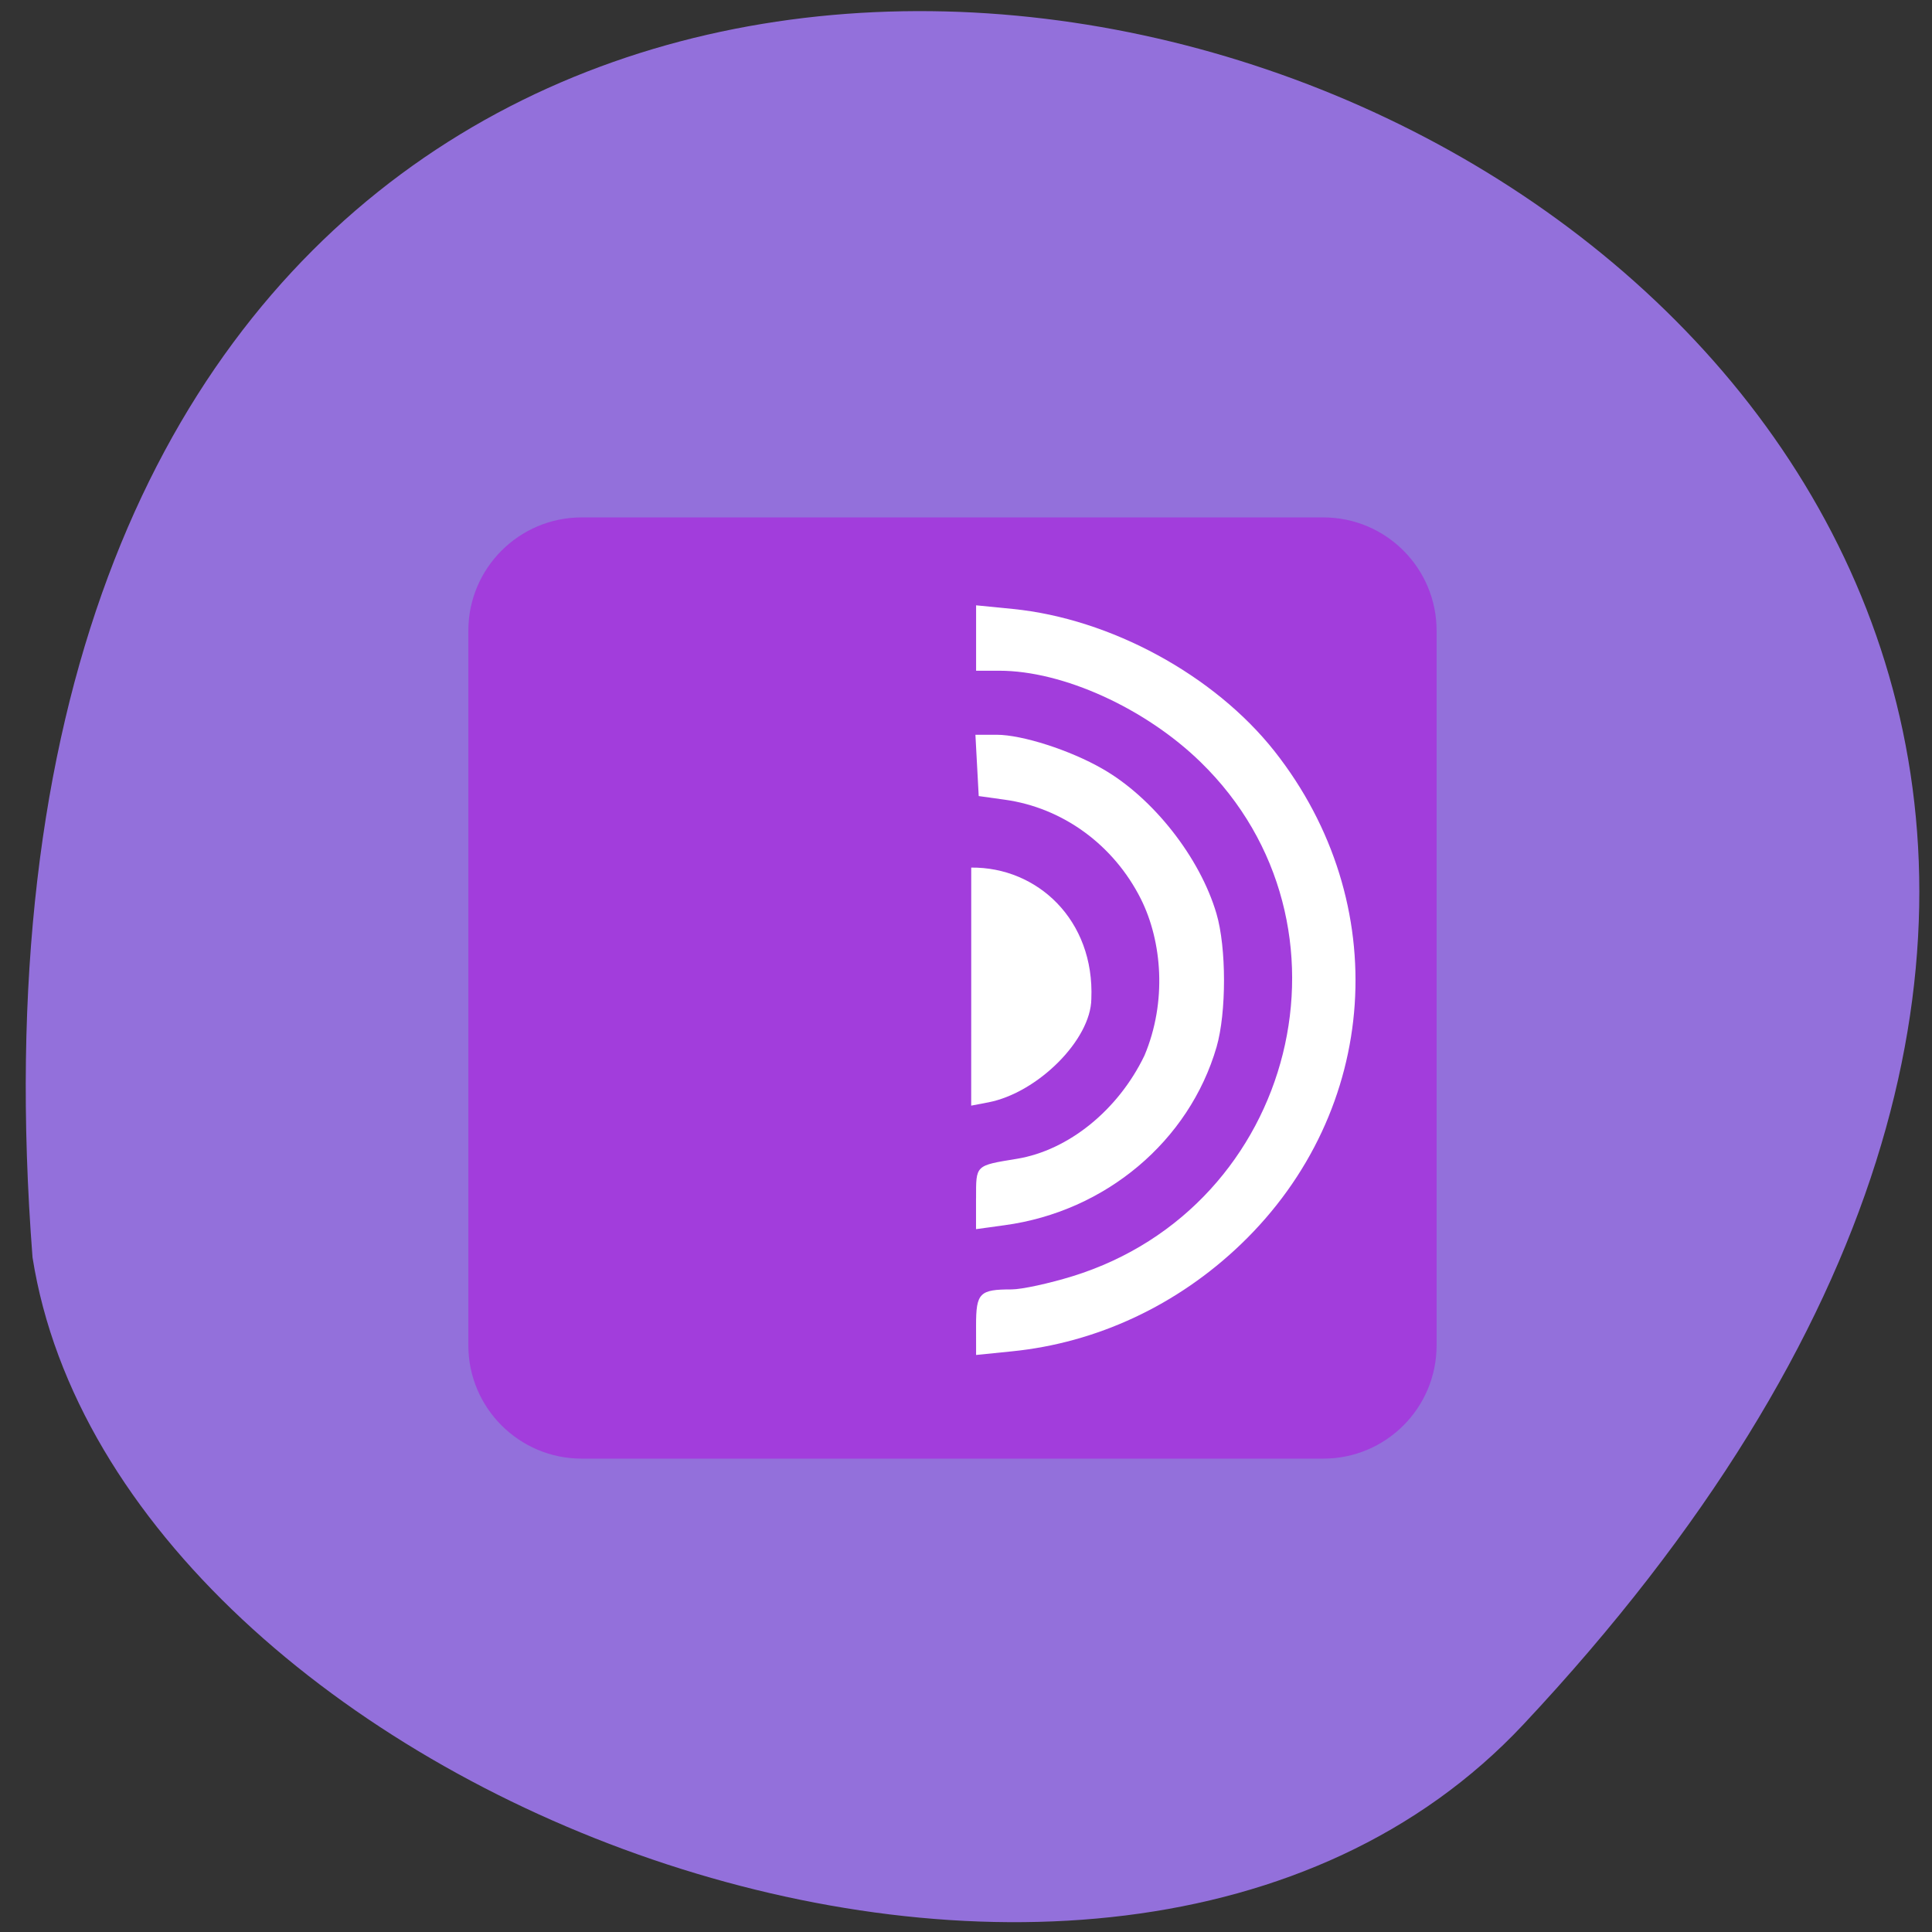 <svg xmlns="http://www.w3.org/2000/svg" viewBox="0 0 48 48"><rect x="0" y="0" width="48" height="48" fill="#333333" stroke="none"/><path d="m 37.848 42.844 c 36.668 -39.12 -41.29 -66.65 -37.04 -11.605 c 2.102 13.316 26.633 22.711 37.04 11.605" fill="#9370db"/><path d="m 14.449 12.855 h 18.43 c 1.555 0 2.813 1.262 2.813 2.813 v 17.758 c 0 1.551 -1.258 2.813 -2.813 2.813 h -18.43 c -1.551 0 -2.813 -1.262 -2.813 -2.813 v -17.758 c 0 -1.551 1.262 -2.813 2.813 -2.813" fill="#a23ddc"/><g fill="#fff"><path d="m 24.25 29.77 c 0 -0.832 -0.027 -0.809 1.016 -0.98 c 1.281 -0.211 2.516 -1.211 3.168 -2.566 c 0.563 -1.336 0.438 -2.836 -0.09 -3.891 c -0.676 -1.344 -1.941 -2.266 -3.383 -2.465 l -0.645 -0.09 c -0.027 -0.508 -0.055 -1.016 -0.082 -1.523 h 0.527 c 0.633 0 1.828 0.383 2.633 0.848 c 1.25 0.715 2.418 2.199 2.828 3.594 c 0.25 0.844 0.25 2.457 0.004 3.313 c -0.68 2.34 -2.758 4.09 -5.266 4.43 l -0.711 0.098 c 0 -0.258 0 -0.512 0 -0.766"/><path d="m 24.13 24.512 v -2.957 c 1.641 -0.016 3.066 1.301 2.984 3.262 c -0.012 1.02 -1.336 2.332 -2.555 2.57 l -0.43 0.082"/><path d="m 24.25 32.93 c 0 -0.809 0.086 -0.895 0.883 -0.895 c 0.25 0 0.934 -0.148 1.516 -0.328 c 5.559 -1.723 7.309 -8.754 3.18 -12.773 c -1.375 -1.34 -3.422 -2.27 -5 -2.27 h -0.578 c 0 -0.543 0 -1.086 0 -1.625 l 0.91 0.09 c 2.434 0.242 5.01 1.645 6.504 3.535 c 2.969 3.766 2.621 8.93 -0.832 12.246 c -1.578 1.516 -3.578 2.453 -5.695 2.664 l -0.887 0.09"/></g></svg>